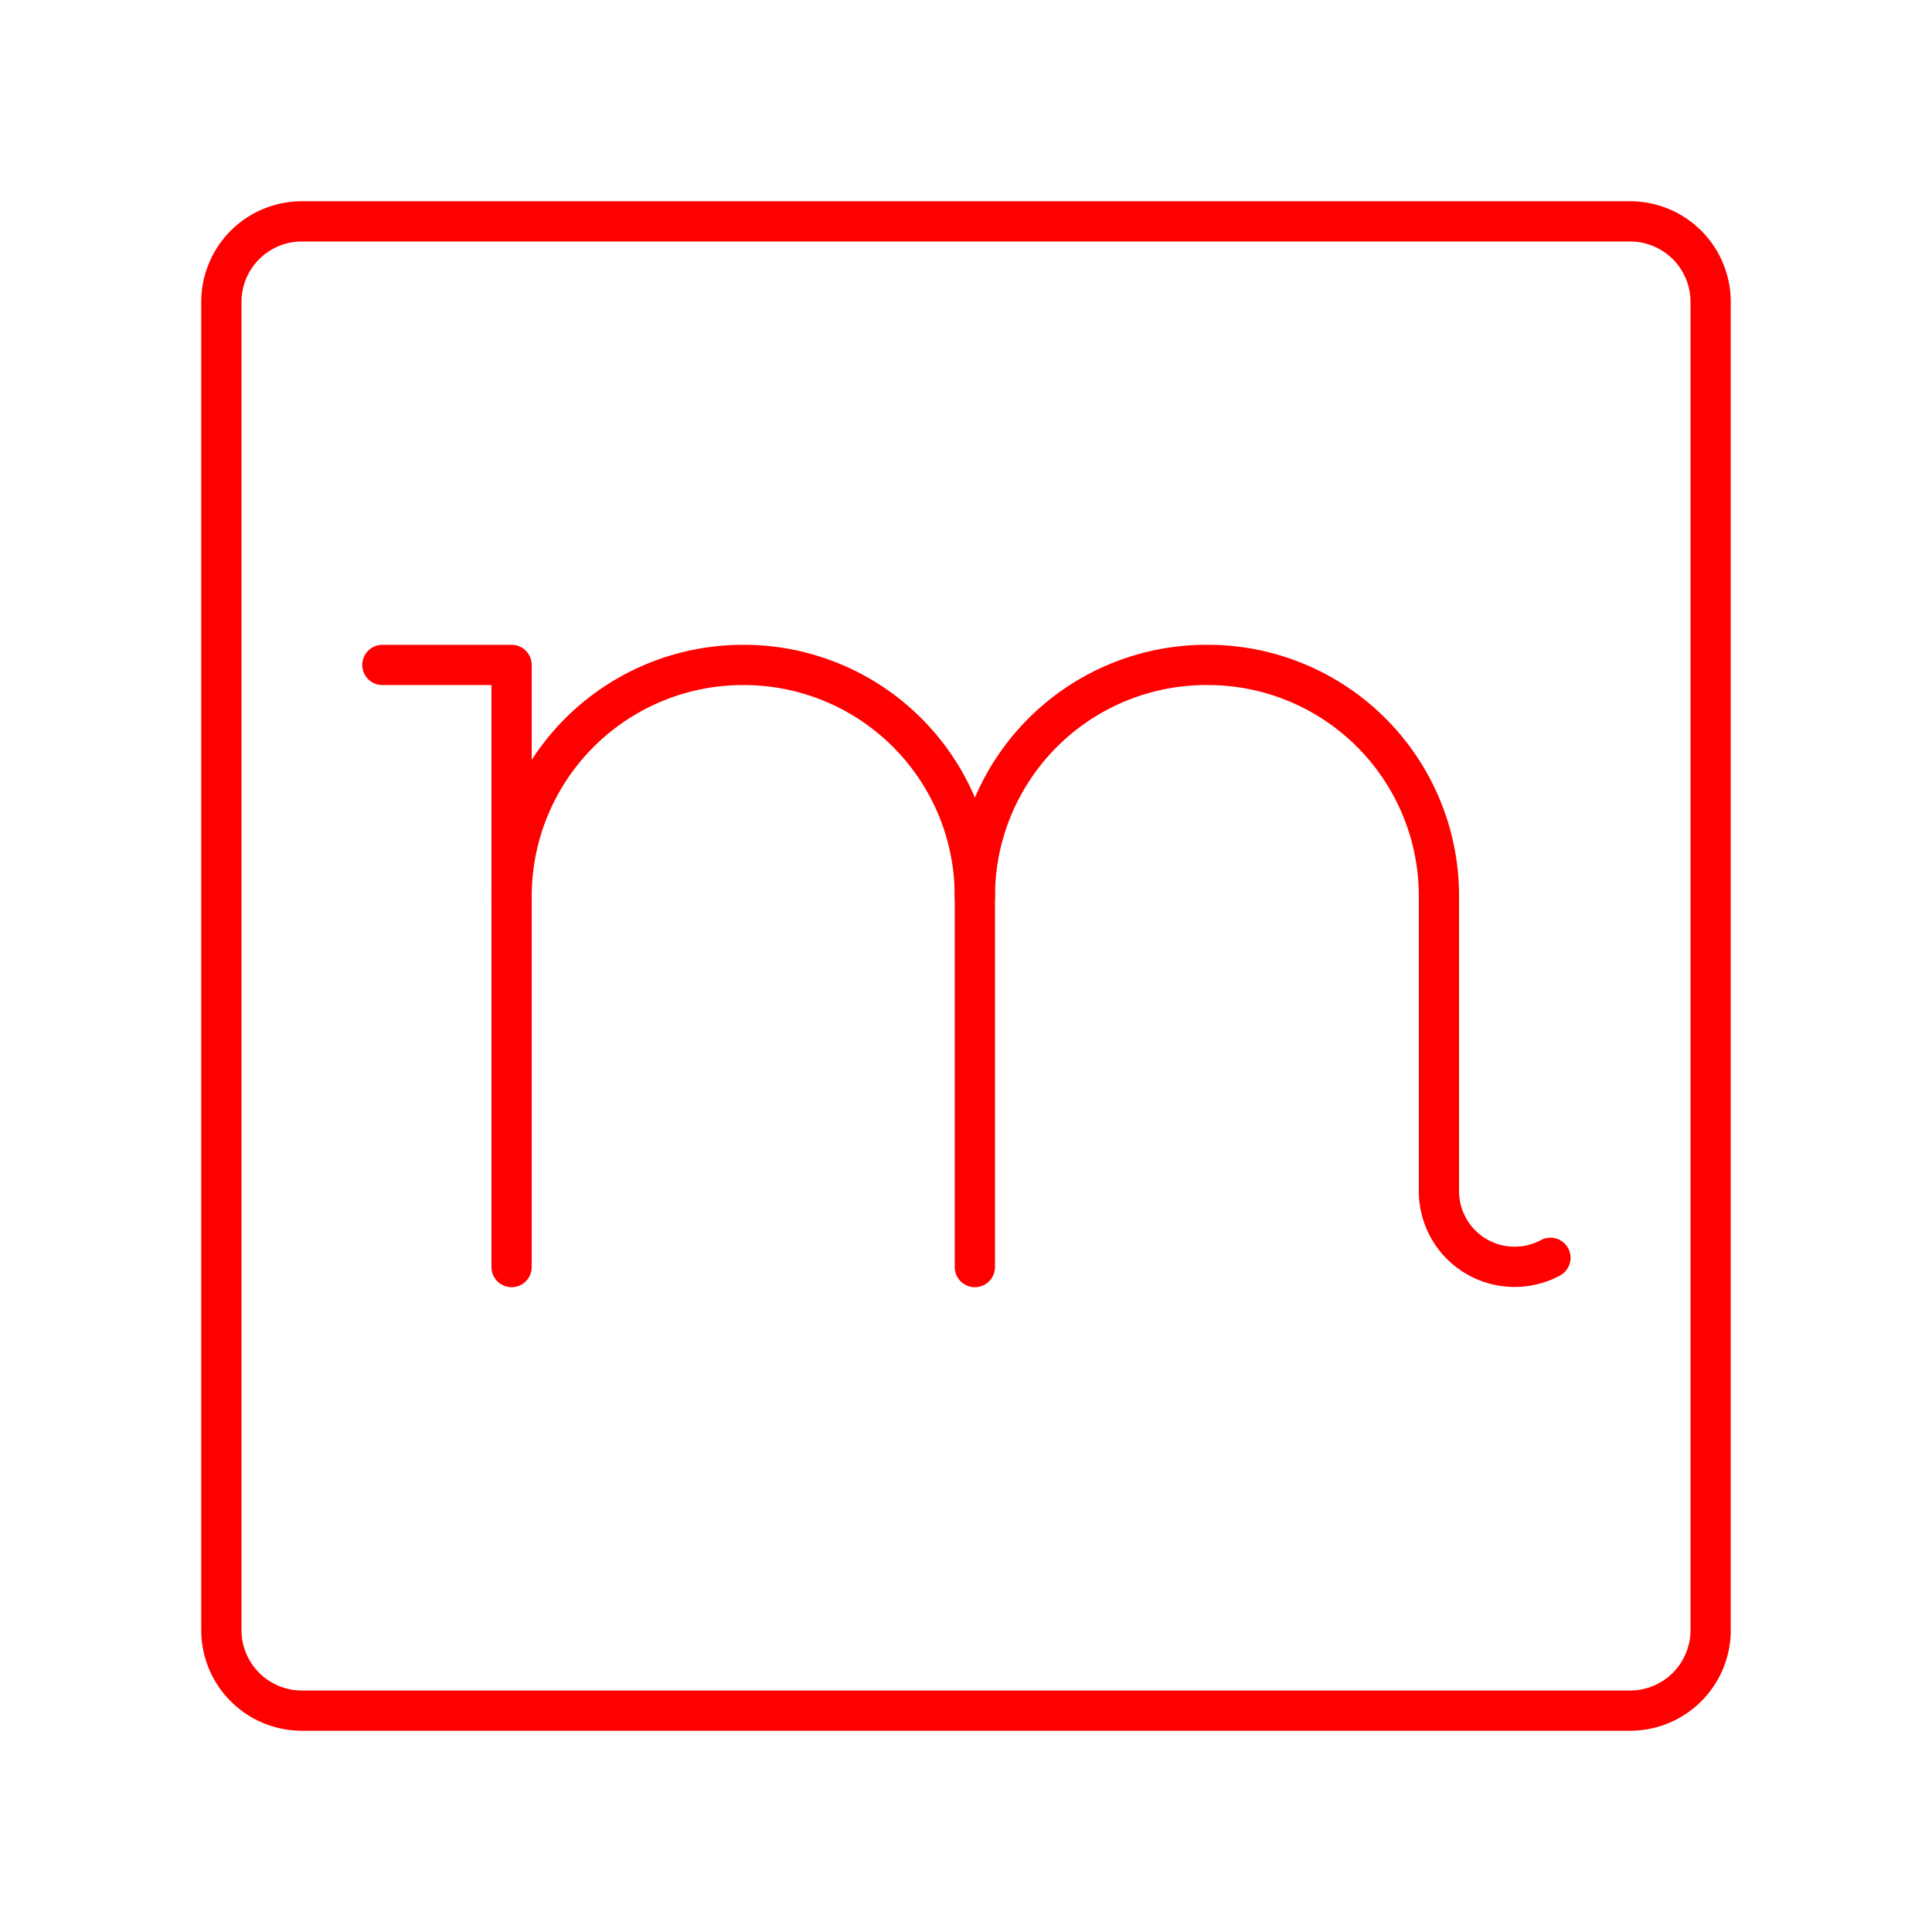 <svg xmlns="http://www.w3.org/2000/svg" viewBox="0 0 48 48"><defs><style>.a{fill:none;stroke:#FF0000;stroke-linecap:round;stroke-linejoin:round;}</style></defs><path class="a" d="M12.71,22.27a5.75,5.75,0,0,1,5.76-5.75h0a5.74,5.74,0,0,1,5.75,5.75v9.21"/><polyline class="a" points="12.71 31.48 12.71 22.27 12.71 16.52 9.5 16.52"/><path class="a" d="M24.22,22.27A5.75,5.75,0,0,1,30,16.52h0a5.74,5.74,0,0,1,5.75,5.75V29.6a1.88,1.88,0,0,0,2.77,1.65h0"/><path class="a" d="M40.5,42.5H7.5a2,2,0,0,1-2-2V7.5a2,2,0,0,1,2-2h33a2,2,0,0,1,2,2v33A2,2,0,0,1,40.5,42.5Z"/></svg>